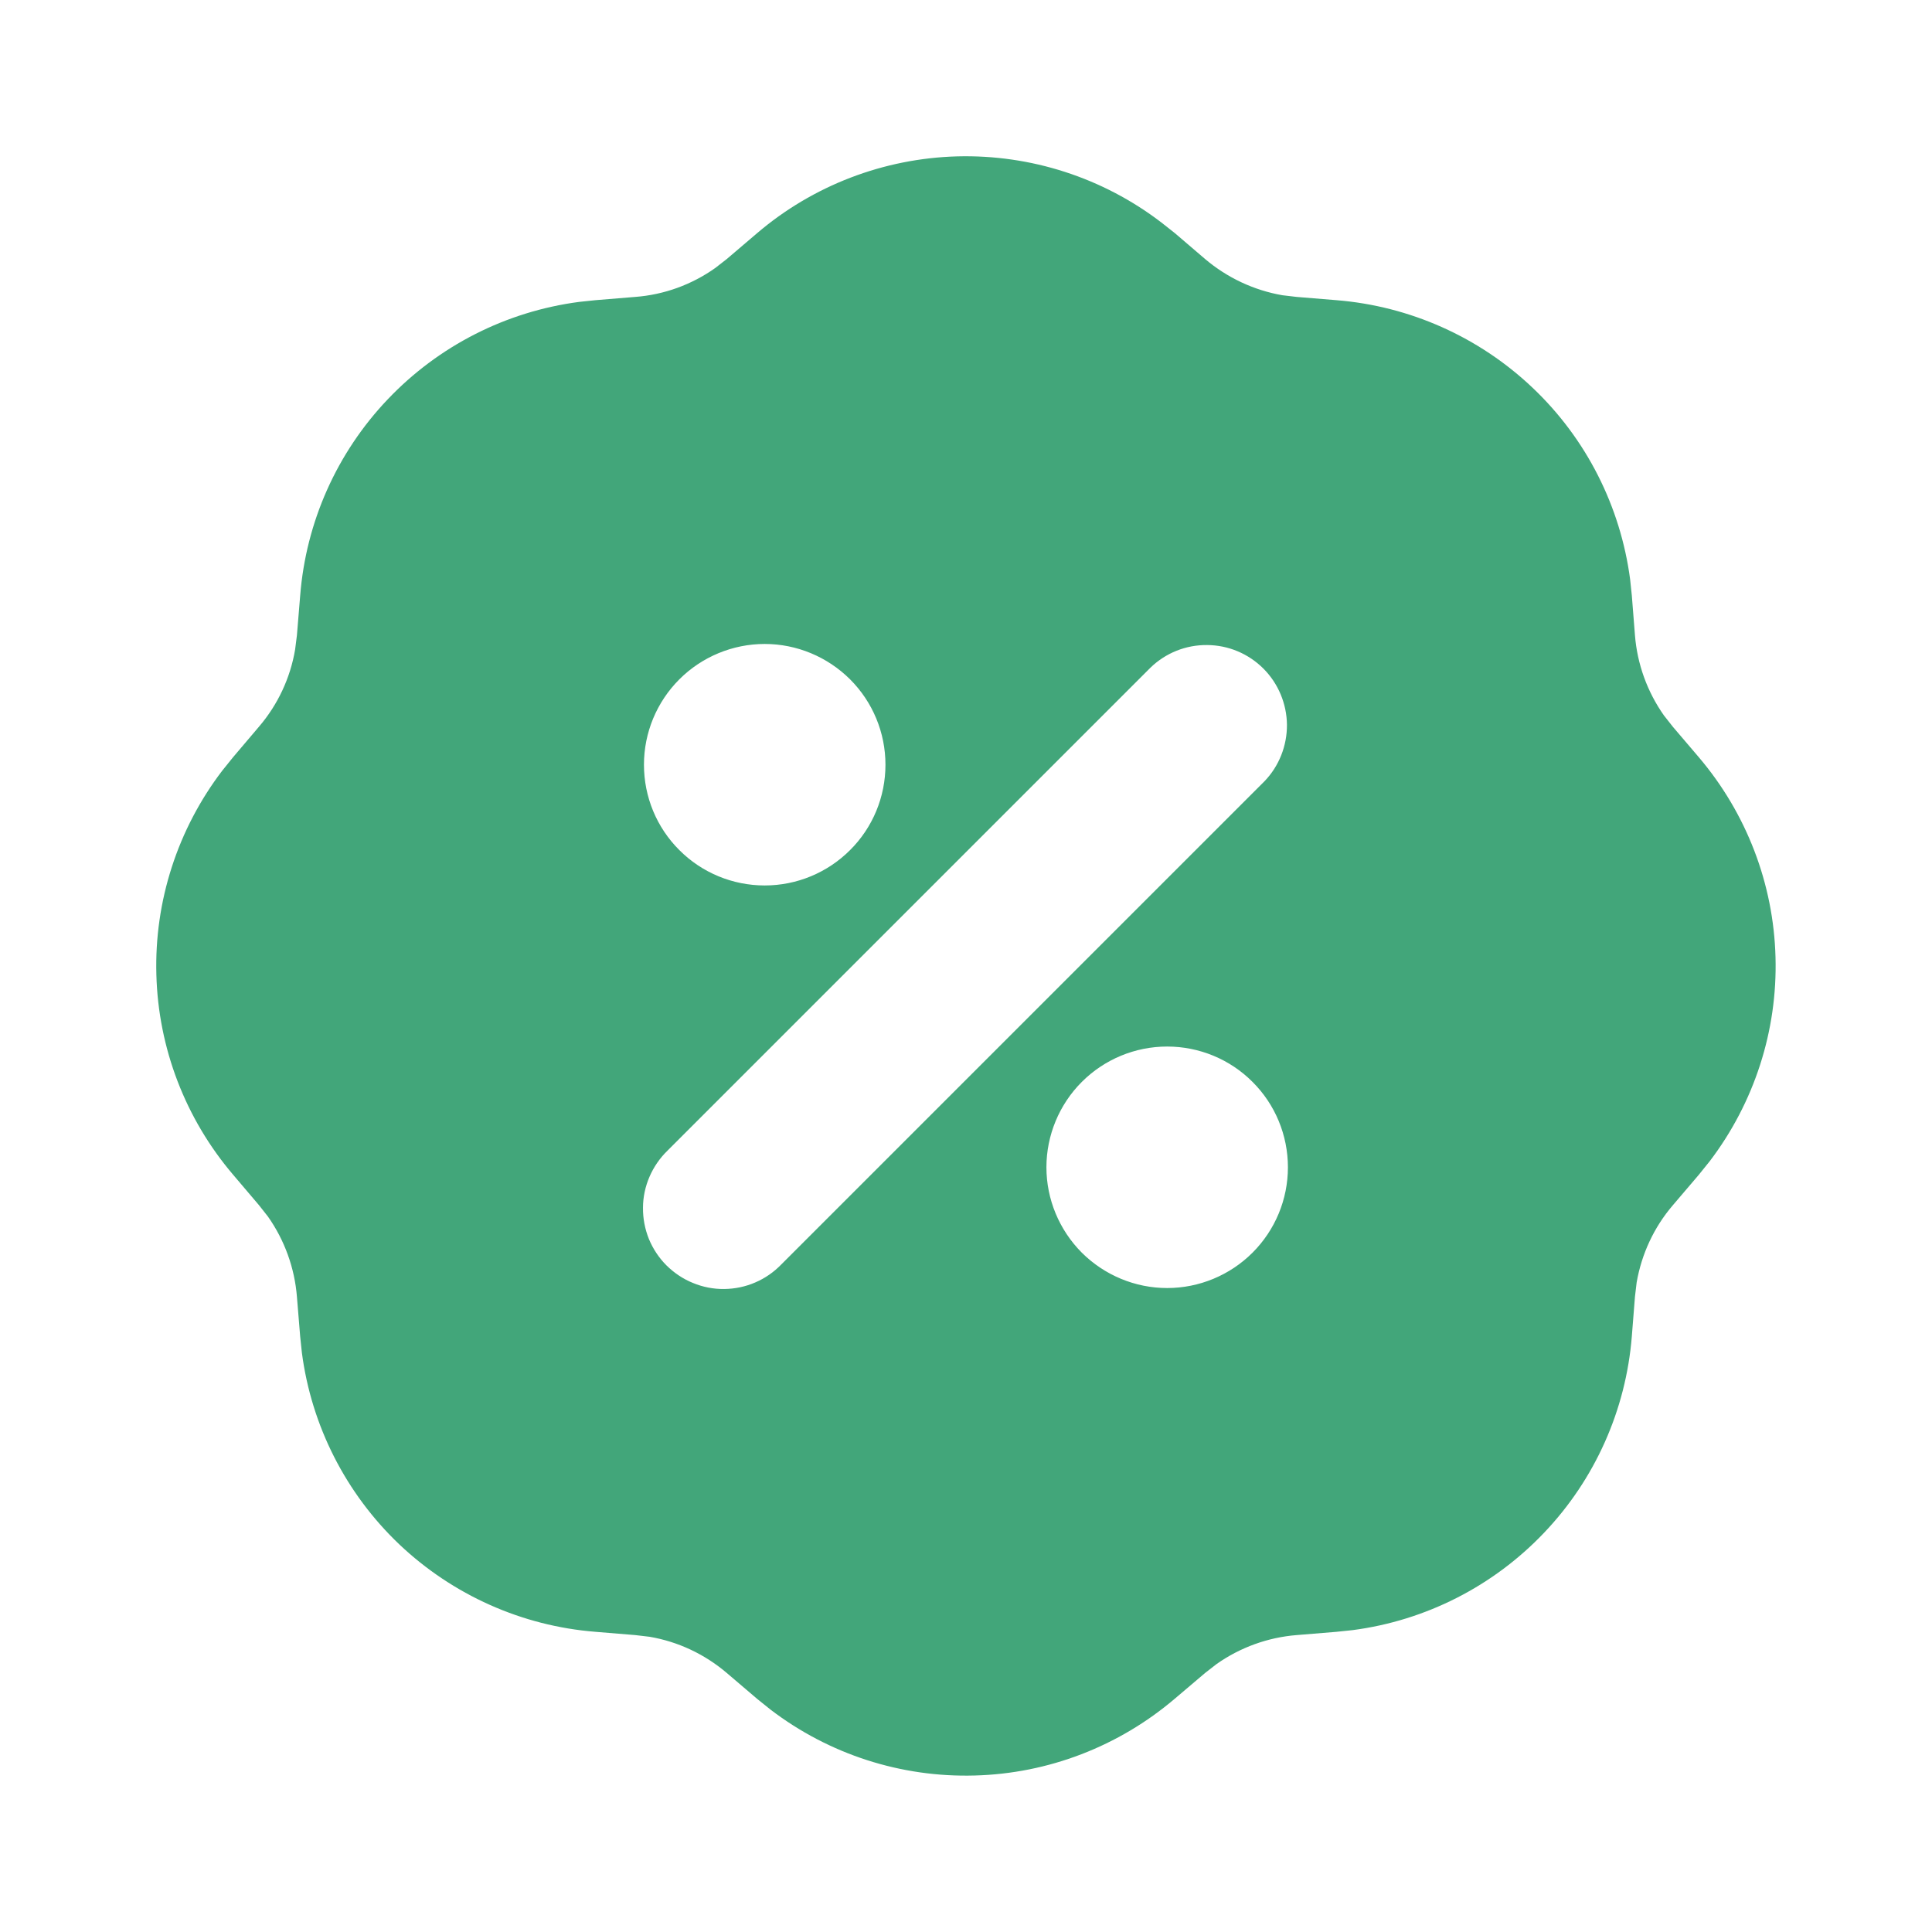 <svg width="16" height="16" viewBox="0 0 16 16" fill="none" xmlns="http://www.w3.org/2000/svg">
<g clip-path="url(#clip0_834_3076)">
<path fill-rule="evenodd" clip-rule="evenodd" d="M6.27 1.931C6.733 1.536 7.318 1.312 7.927 1.295C8.536 1.279 9.132 1.471 9.616 1.841L9.73 1.931L9.98 2.145C10.163 2.3 10.384 2.404 10.62 2.445L10.739 2.459L11.068 2.486C11.676 2.535 12.25 2.791 12.693 3.212C13.136 3.632 13.42 4.192 13.5 4.798L13.514 4.931L13.54 5.261C13.559 5.5 13.642 5.729 13.78 5.925L13.854 6.019L14.068 6.27C14.463 6.734 14.688 7.319 14.704 7.927C14.721 8.536 14.528 9.132 14.159 9.617L14.068 9.73L13.854 9.981C13.698 10.163 13.595 10.384 13.554 10.621L13.54 10.739L13.514 11.068C13.465 11.677 13.209 12.251 12.788 12.693C12.367 13.136 11.807 13.421 11.202 13.5L11.068 13.514L10.739 13.541C10.5 13.56 10.271 13.643 10.075 13.781L9.98 13.855L9.729 14.068C9.265 14.463 8.681 14.688 8.072 14.704C7.463 14.721 6.867 14.529 6.382 14.159L6.27 14.069L6.019 13.855C5.836 13.699 5.615 13.595 5.379 13.555L5.26 13.541L4.932 13.514C4.323 13.466 3.749 13.209 3.306 12.789C2.864 12.368 2.579 11.808 2.5 11.202L2.486 11.069L2.459 10.739C2.44 10.501 2.357 10.271 2.219 10.075L2.145 9.981L1.931 9.729C1.536 9.266 1.311 8.681 1.295 8.072C1.278 7.463 1.471 6.867 1.84 6.383L1.931 6.27L2.144 6.019C2.3 5.837 2.404 5.616 2.444 5.379L2.459 5.261L2.486 4.932C2.534 4.323 2.79 3.749 3.211 3.307C3.632 2.864 4.192 2.579 4.798 2.5L4.931 2.486L5.26 2.459C5.499 2.441 5.728 2.358 5.924 2.219L6.019 2.145L6.27 1.931ZM9.666 8.667C9.401 8.667 9.147 8.772 8.959 8.96C8.772 9.147 8.666 9.402 8.666 9.667C8.666 9.932 8.772 10.186 8.959 10.374C9.147 10.561 9.401 10.667 9.666 10.667C9.931 10.667 10.186 10.561 10.373 10.374C10.561 10.186 10.666 9.932 10.666 9.667C10.666 9.402 10.561 9.147 10.373 8.96C10.186 8.772 9.931 8.667 9.666 8.667ZM9.528 5.529L5.528 9.529C5.465 9.59 5.414 9.664 5.379 9.745C5.344 9.826 5.325 9.914 5.325 10.002C5.324 10.091 5.341 10.179 5.374 10.261C5.408 10.343 5.457 10.417 5.52 10.48C5.583 10.542 5.657 10.592 5.739 10.625C5.821 10.659 5.909 10.676 5.997 10.675C6.086 10.674 6.173 10.656 6.254 10.621C6.336 10.586 6.409 10.535 6.471 10.471L10.471 6.471C10.592 6.346 10.659 6.177 10.658 6.002C10.656 5.828 10.586 5.66 10.463 5.537C10.339 5.413 10.172 5.343 9.997 5.342C9.822 5.34 9.654 5.407 9.528 5.529ZM6.333 5.333C6.068 5.333 5.813 5.439 5.626 5.626C5.438 5.814 5.333 6.068 5.333 6.333C5.333 6.599 5.438 6.853 5.626 7.04C5.813 7.228 6.068 7.333 6.333 7.333C6.598 7.333 6.852 7.228 7.04 7.04C7.228 6.853 7.333 6.599 7.333 6.333C7.333 6.068 7.228 5.814 7.04 5.626C6.852 5.439 6.598 5.333 6.333 5.333Z" fill="#42A67A"/>
</g>
<defs>
<clipPath id="clip0_834_3076">
<rect width="16" height="16" fill="white"/>
</clipPath>
</defs>
</svg>
